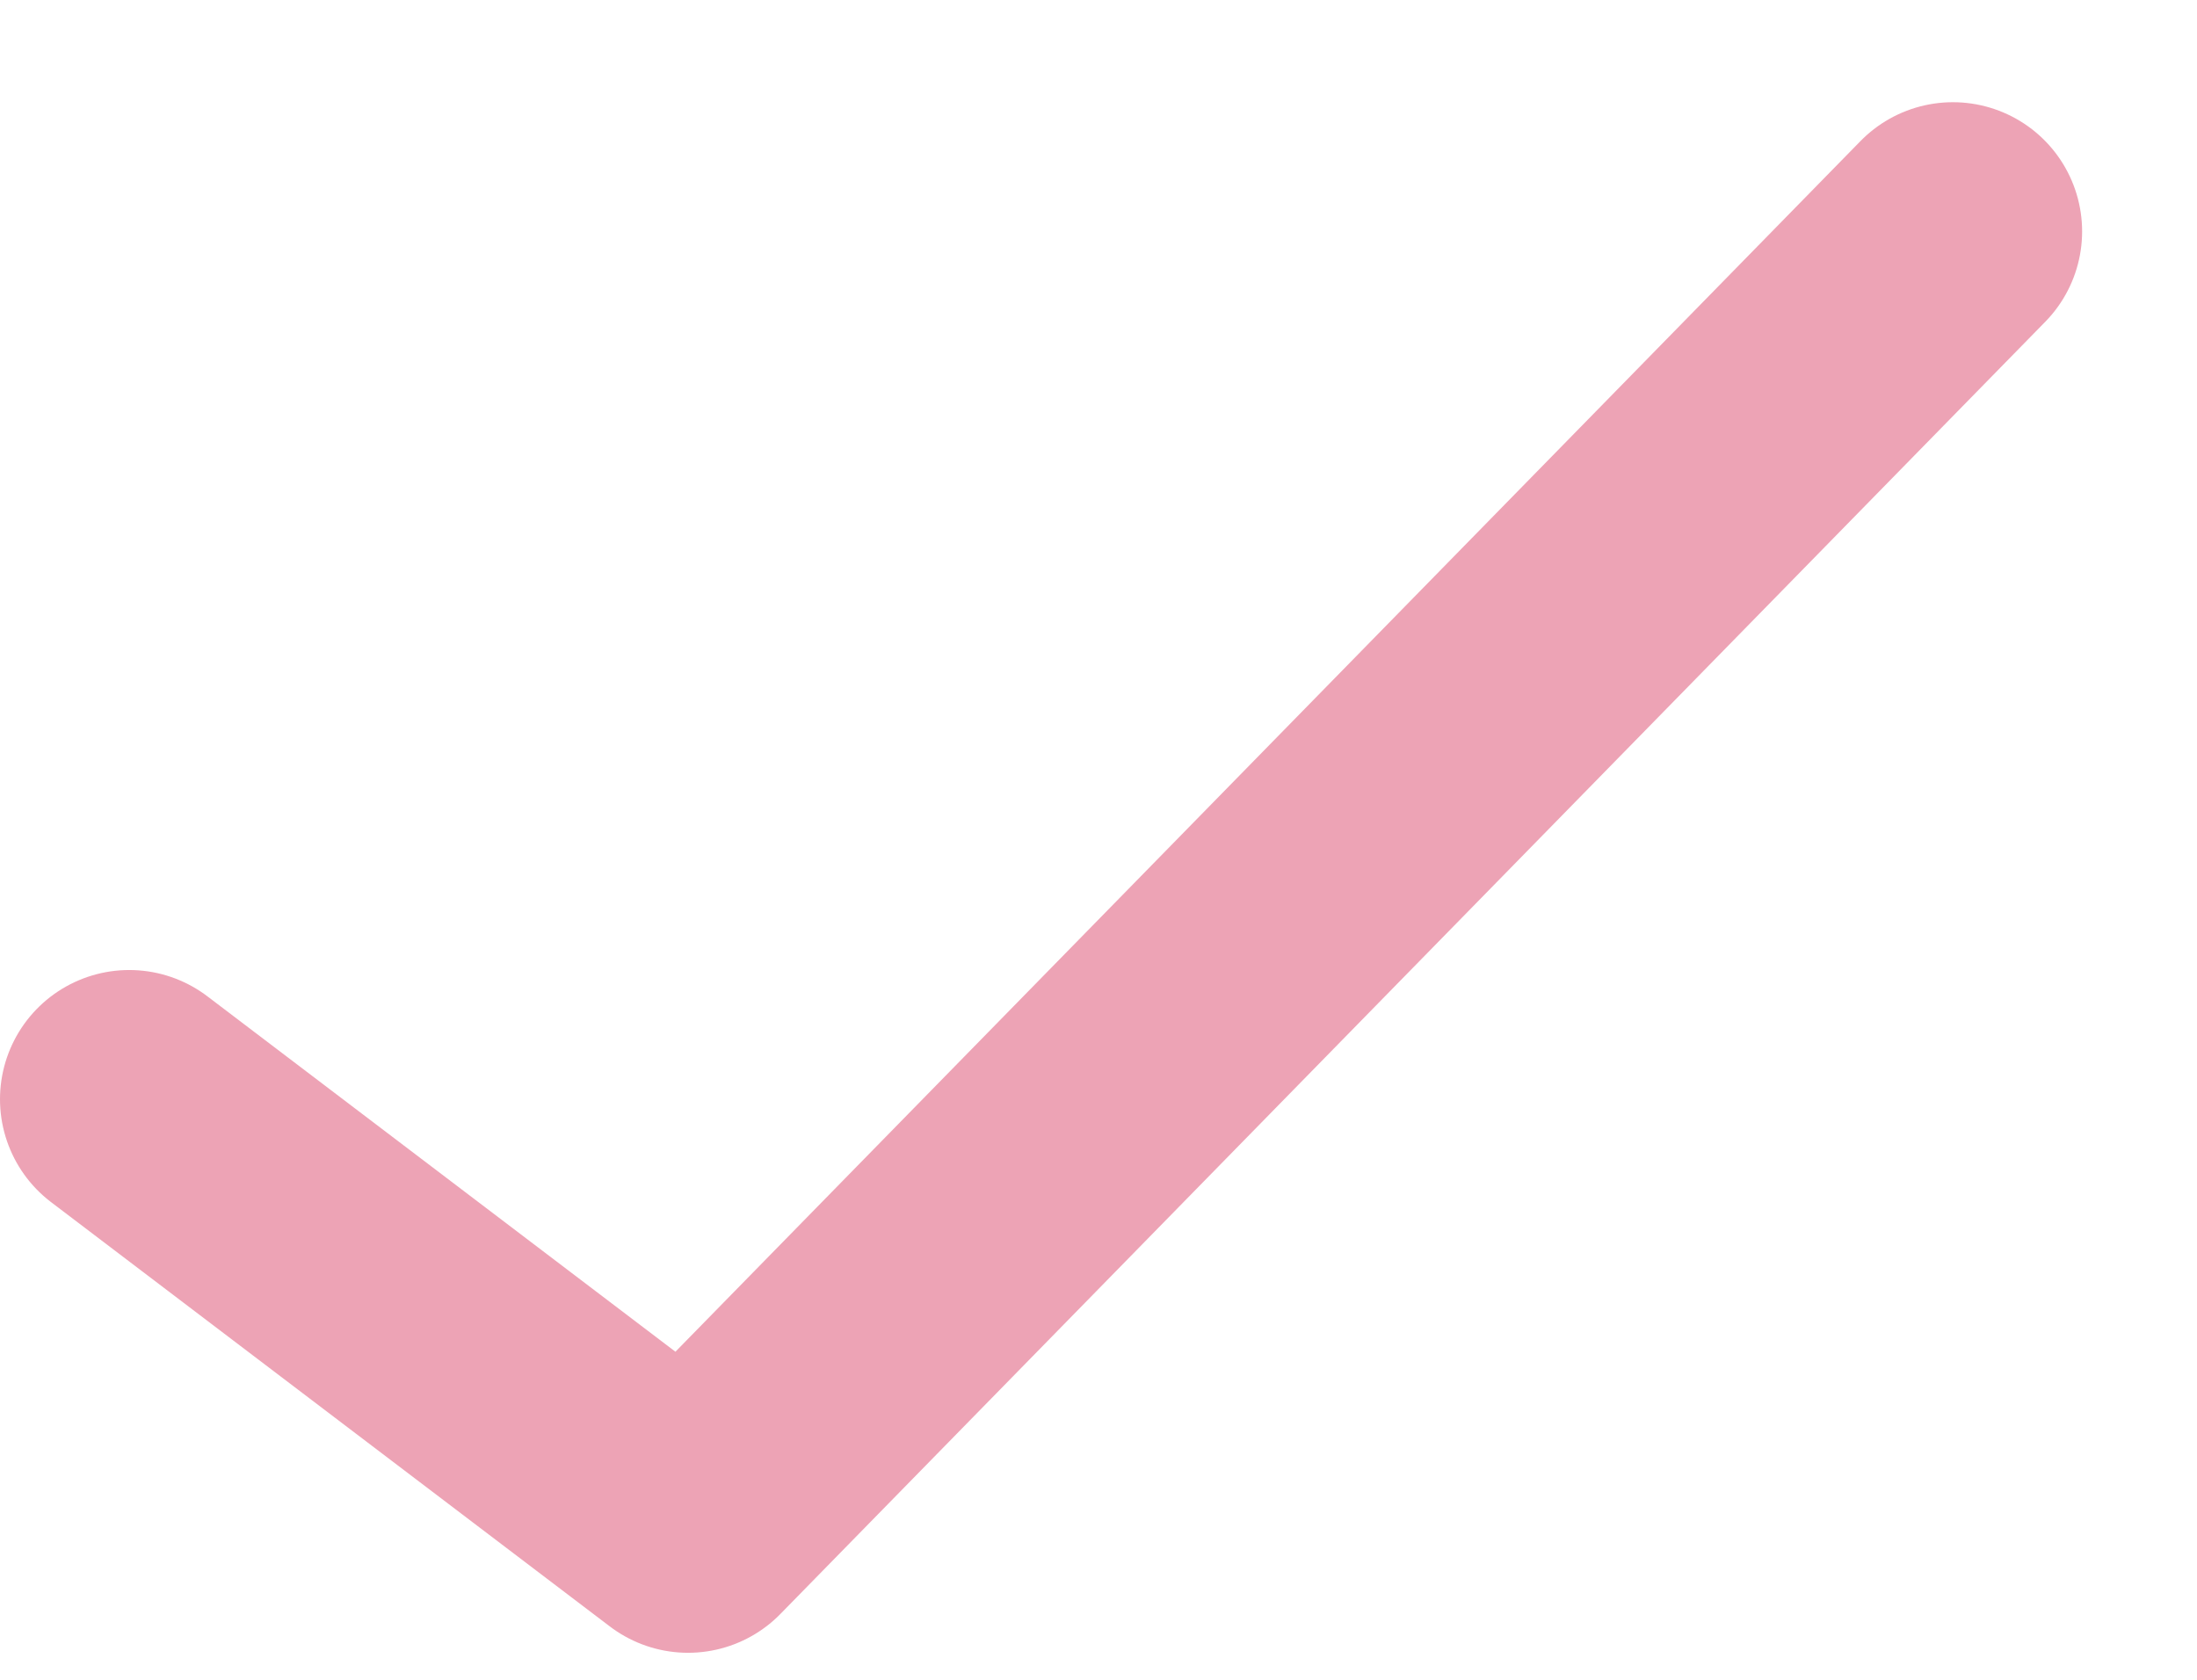 <svg width="17" height="13" viewBox="0 0 17 13" fill="none" xmlns="http://www.w3.org/2000/svg">
<path d="M1 8.507L5.324 11.791L15.111 1.791" stroke="#EDA3B5" stroke-width="2" stroke-linecap="round" stroke-linejoin="round"/>
</svg>
